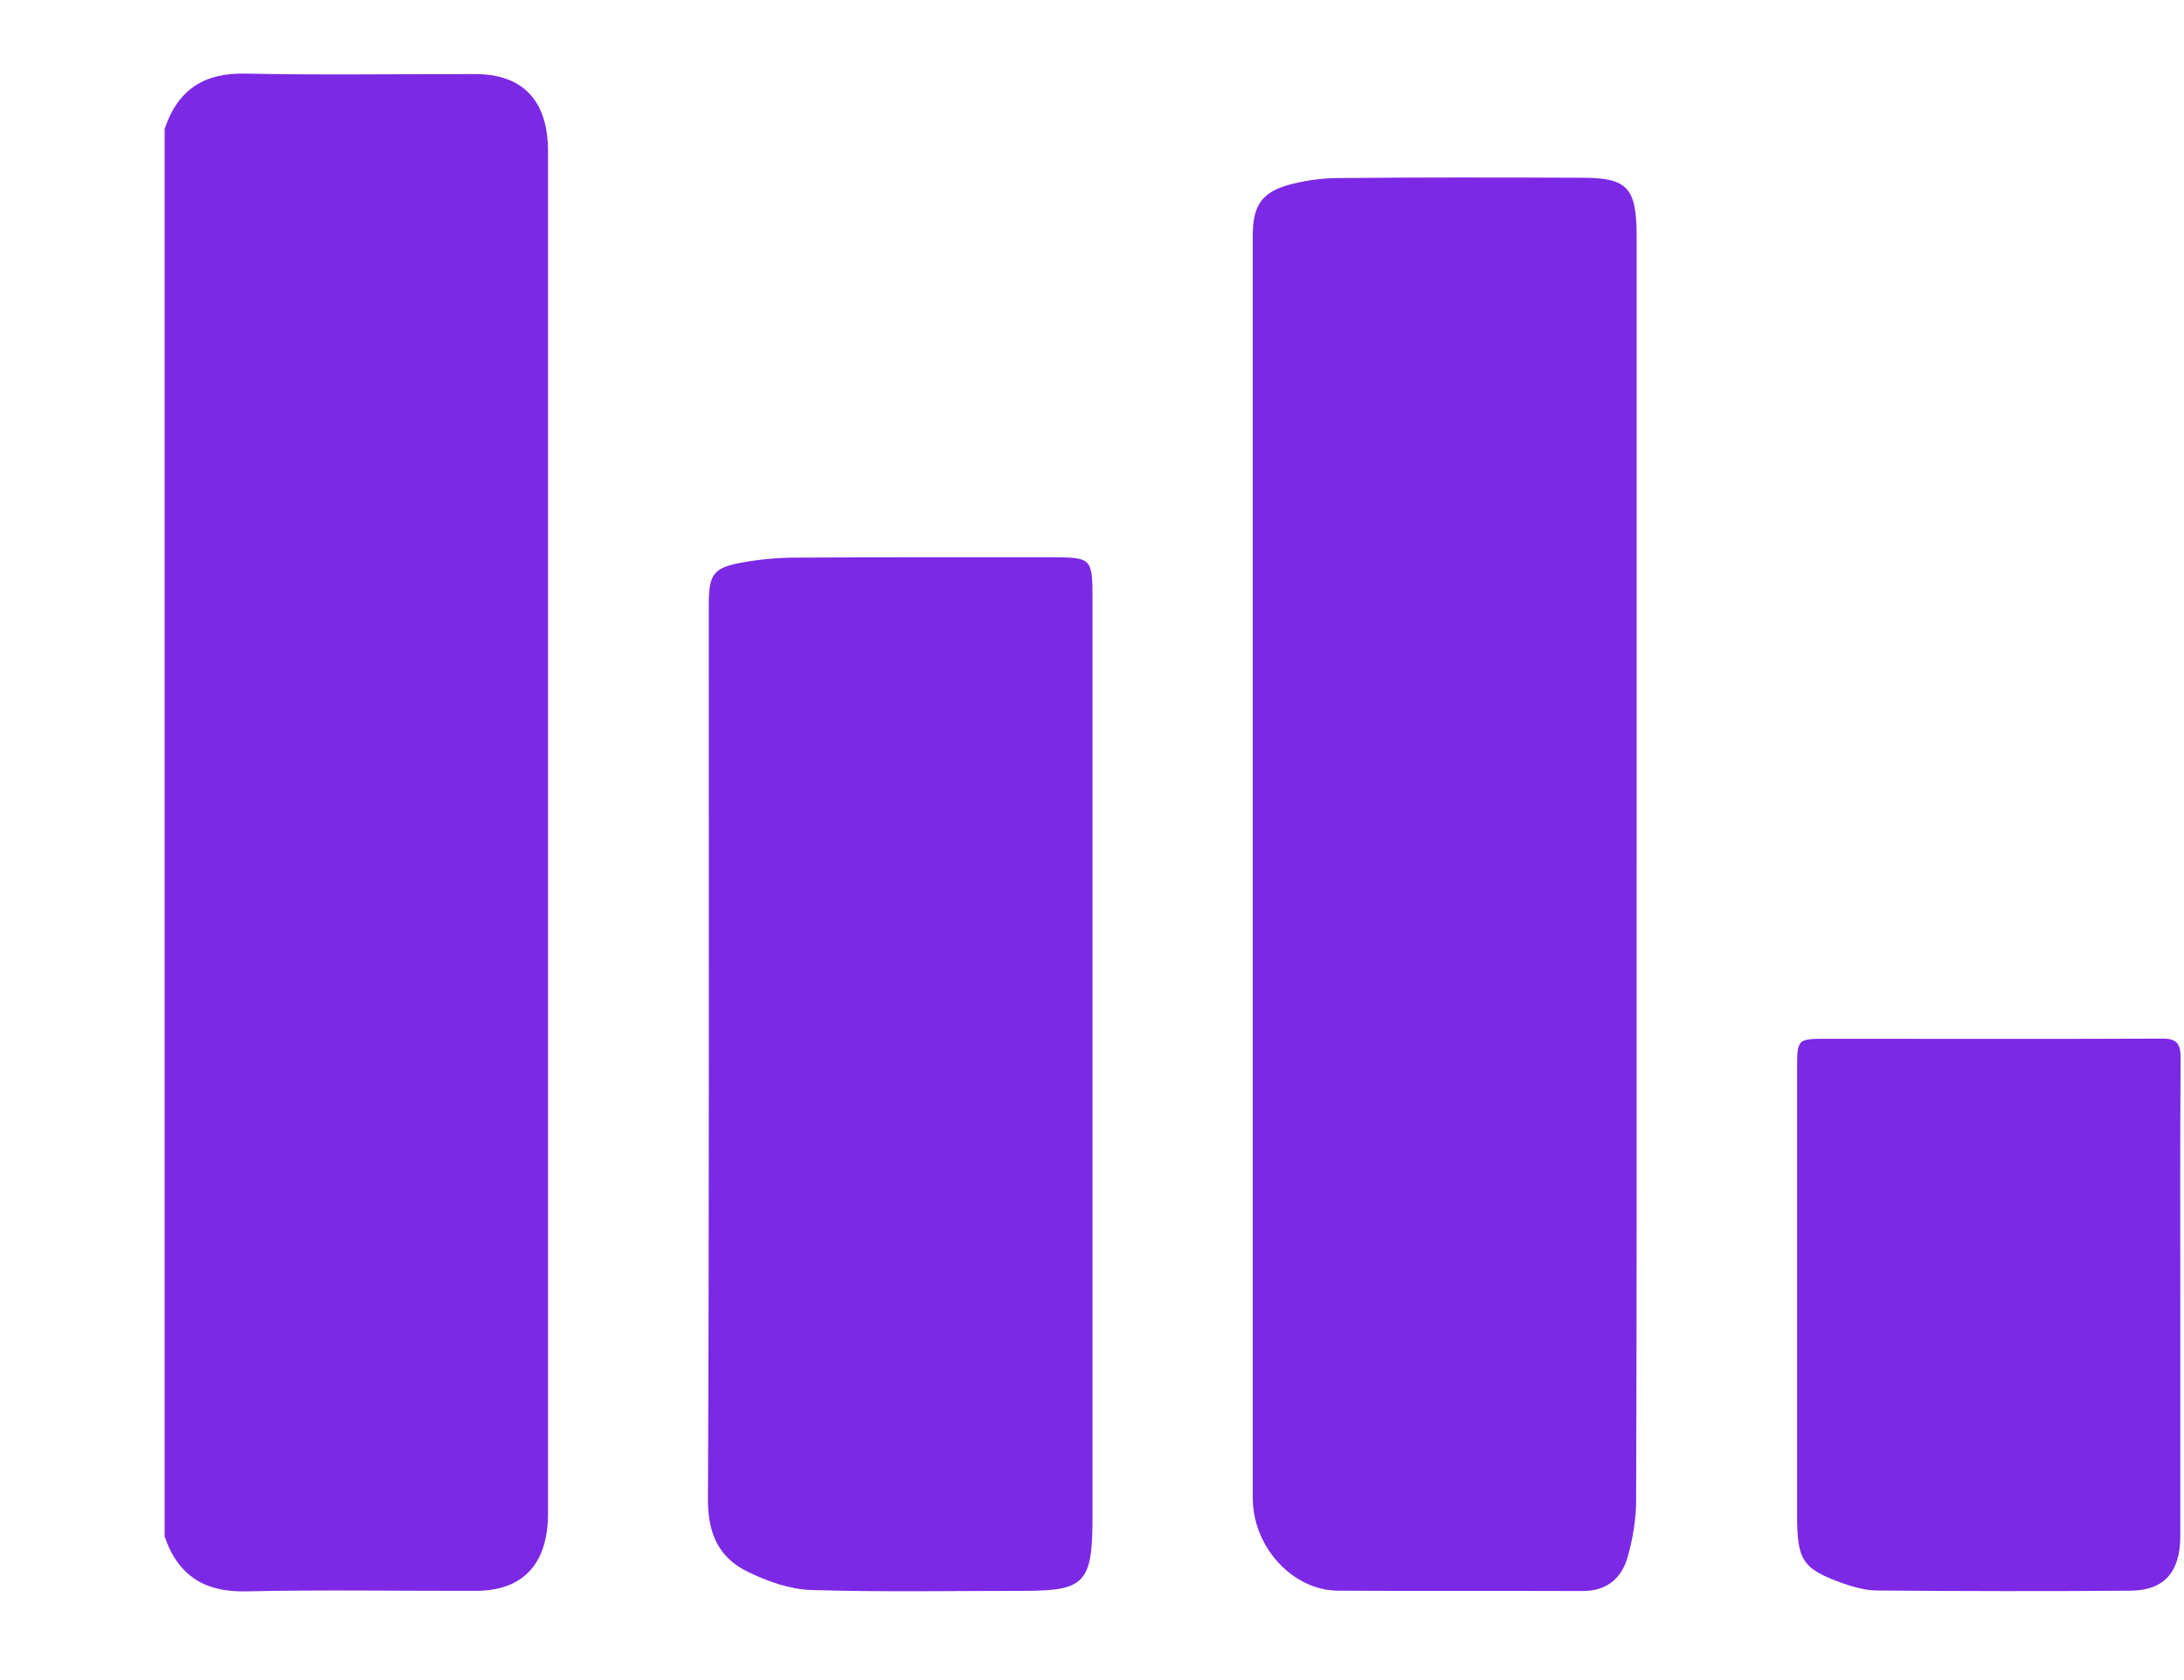 <svg width="13" height="10" viewBox="0 0 13 10" fill="none" xmlns="http://www.w3.org/2000/svg">
<path d="M0.98 0.767C1.062 0.523 1.226 0.433 1.462 0.438C1.918 0.448 2.375 0.44 2.832 0.441C3.112 0.442 3.262 0.599 3.262 0.899C3.262 3.602 3.262 6.305 3.262 9.008C3.262 9.309 3.113 9.468 2.834 9.469C2.377 9.47 1.921 9.462 1.464 9.472C1.229 9.477 1.064 9.389 0.98 9.146V0.767H0.98Z" fill="#7C29E5"/>
<path d="M9.742 5.168C9.742 6.421 9.743 7.673 9.739 8.926C9.739 9.042 9.719 9.162 9.687 9.272C9.648 9.405 9.553 9.471 9.418 9.47C8.934 9.468 8.449 9.471 7.965 9.468C7.694 9.467 7.457 9.207 7.457 8.917C7.457 6.411 7.457 3.906 7.457 1.401C7.457 1.231 7.506 1.15 7.658 1.104C7.755 1.076 7.858 1.061 7.958 1.06C8.446 1.055 8.934 1.056 9.422 1.058C9.689 1.059 9.742 1.118 9.742 1.41V5.168L9.742 5.168Z" fill="#7C29E5"/>
<path d="M6.503 6.309C6.503 7.215 6.503 8.122 6.503 9.028C6.503 9.422 6.459 9.469 6.093 9.469C5.672 9.469 5.25 9.477 4.829 9.464C4.702 9.46 4.569 9.413 4.452 9.356C4.287 9.276 4.213 9.14 4.214 8.924C4.222 7.149 4.219 5.374 4.219 3.599C4.219 3.42 4.245 3.38 4.413 3.349C4.52 3.329 4.63 3.319 4.738 3.319C5.249 3.316 5.761 3.317 6.272 3.317C6.497 3.318 6.503 3.325 6.503 3.564V6.309Z" fill="#7C29E5"/>
<path d="M12.978 7.74C12.978 8.208 12.978 8.676 12.978 9.144C12.978 9.355 12.883 9.466 12.685 9.468C12.182 9.472 11.678 9.471 11.175 9.467C11.106 9.467 11.035 9.447 10.969 9.424C10.728 9.337 10.697 9.288 10.697 9.018V6.362C10.697 6.188 10.7 6.183 10.859 6.183C11.53 6.183 12.201 6.185 12.873 6.182C12.956 6.182 12.98 6.211 12.98 6.298C12.976 6.779 12.978 7.26 12.978 7.741V7.74Z" fill="#7C29E5"/>
</svg>
